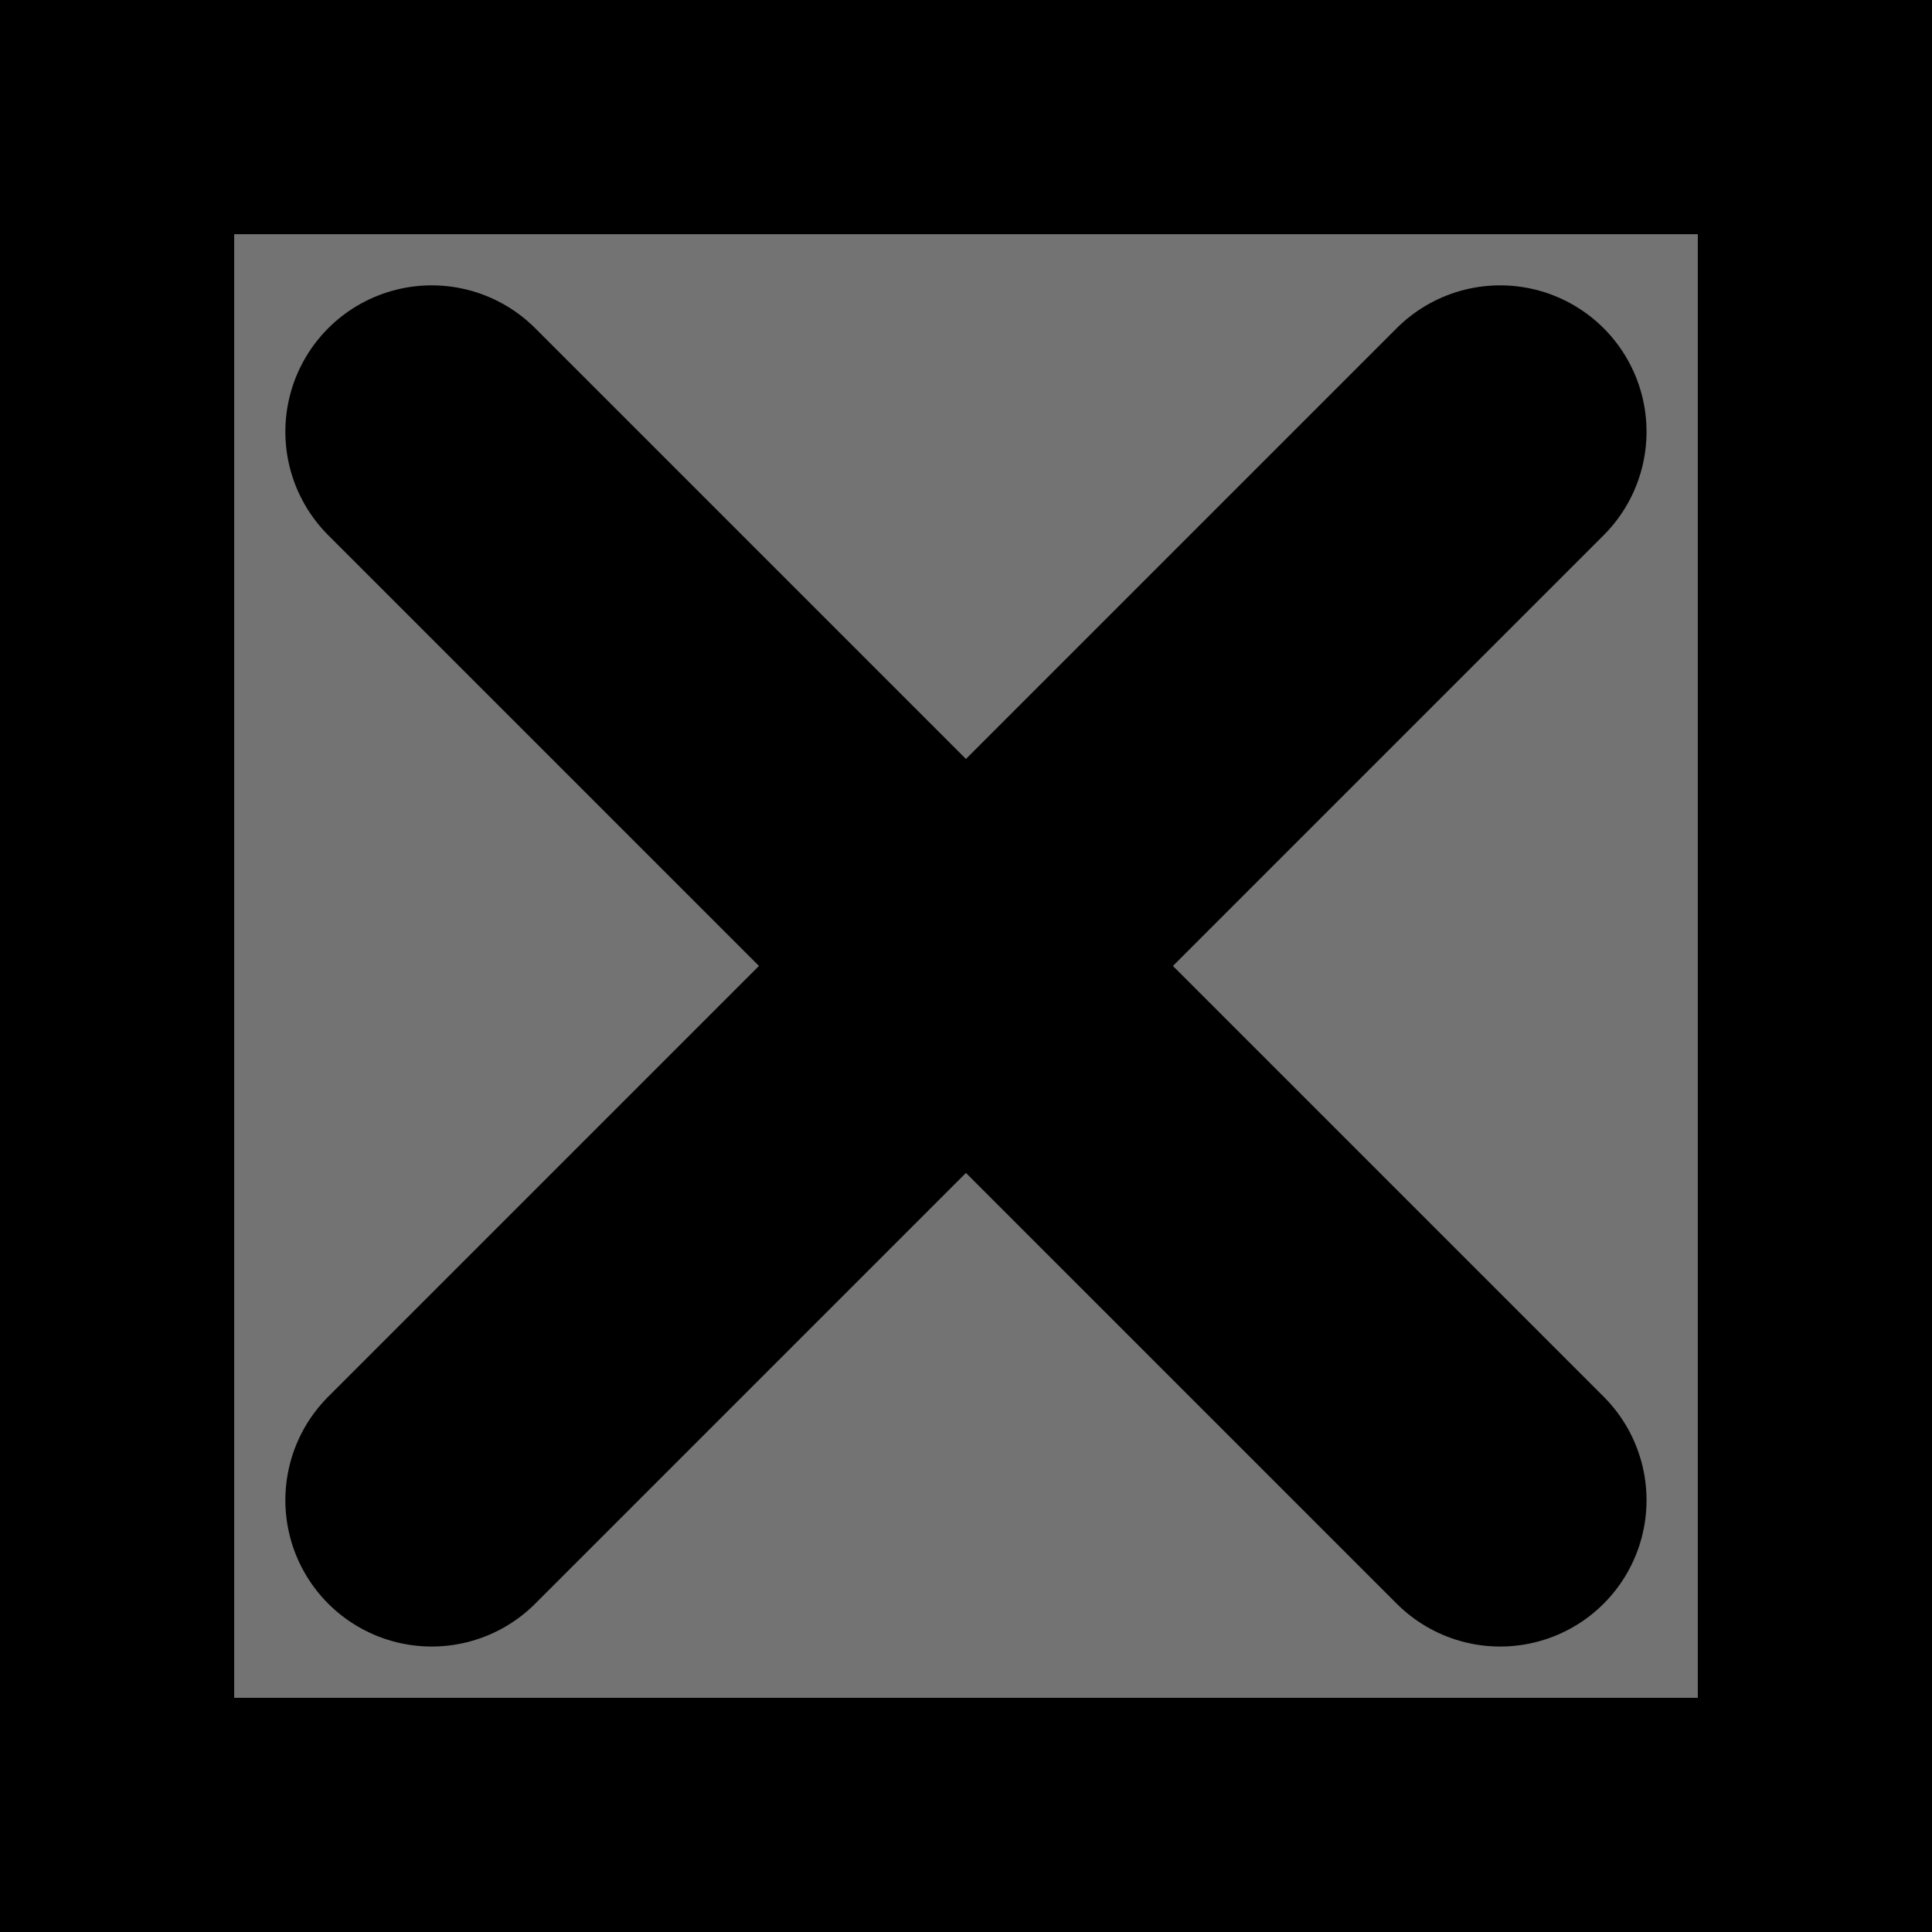 <svg version="1.1" xmlns="http://www.w3.org/2000/svg" xmlns:xlink="http://www.w3.org/1999/xlink" width="16.5" height="16.5" viewBox="0,0,16.5,16.5"><g transform="translate(-445.996,-109.533)"><g data-paper-data="{&quot;isPaintingLayer&quot;:true}" fill-rule="nonzero" stroke="#000000" stroke-linejoin="miter" stroke-miterlimit="10" stroke-dasharray="" stroke-dashoffset="0" style="mix-blend-mode: normal"><path d="M446.996,125.033v-14.5h14.5v14.5z" fill="#737373" stroke-width="2" stroke-linecap="butt"/><path d="M449.683,113.22l9.125,9.125" fill="none" stroke-width="2.5" stroke-linecap="round"/><path d="M449.683,122.345l9.125,-9.125" data-paper-data="{&quot;index&quot;:null}" fill="none" stroke-width="2.5" stroke-linecap="round"/></g></g></svg>